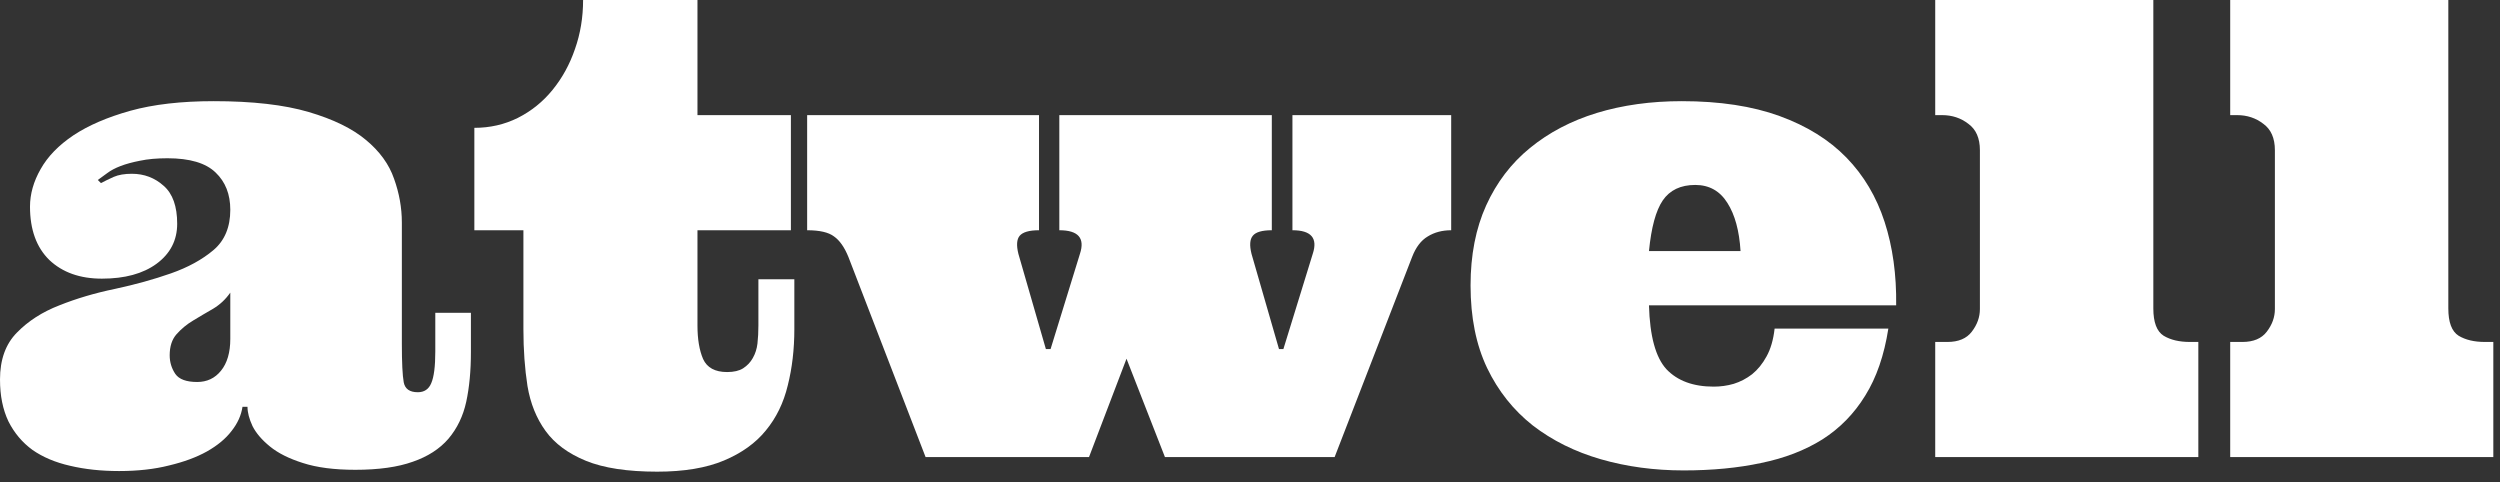 <svg width="228" height="44" viewBox="0 0 228 44" fill="none" xmlns="http://www.w3.org/2000/svg">
<rect x="0" y="0" width="228" height="44" fill="#333333" stroke="none"/>
<g id="atwell">
<path id="l" d="M223.287 0V28.13C223.287 29.394 223.6 30.224 224.227 30.62C224.854 30.998 225.652 31.186 226.621 31.186H227.391V41.685H203.395V31.186H204.506C205.513 31.186 206.254 30.875 206.729 30.252C207.223 29.611 207.47 28.922 207.47 28.187V13.697C207.47 12.603 207.119 11.801 206.416 11.292C205.732 10.763 204.934 10.499 204.022 10.499H203.395V0H223.287Z" fill="white"/>
<path id="l_2" d="M196.384 0V28.13C196.384 29.394 196.698 30.224 197.325 30.62C197.952 30.998 198.749 31.186 199.718 31.186H200.488V41.685H176.492V31.186H177.604C178.61 31.186 179.351 30.875 179.826 30.252C180.32 29.611 180.567 28.922 180.567 28.187V13.697C180.567 12.603 180.216 11.801 179.513 11.292C178.829 10.763 178.031 10.499 177.119 10.499H176.492V0H196.384Z" fill="white"/>
<path id="e" d="M150.387 27.847C150.463 30.658 150.995 32.601 151.983 33.677C152.99 34.733 154.425 35.261 156.287 35.261C156.913 35.261 157.521 35.177 158.11 35.007C158.718 34.818 159.279 34.526 159.792 34.13C160.305 33.714 160.742 33.177 161.103 32.516C161.483 31.837 161.73 30.988 161.844 29.969H172.217C171.837 32.403 171.134 34.441 170.108 36.082C169.101 37.724 167.8 39.054 166.204 40.072C164.608 41.072 162.746 41.789 160.618 42.223C158.509 42.676 156.154 42.902 153.551 42.902C150.872 42.902 148.354 42.563 145.998 41.884C143.643 41.204 141.572 40.176 139.786 38.799C138.019 37.403 136.632 35.658 135.625 33.563C134.618 31.45 134.115 28.941 134.115 26.036C134.115 23.262 134.59 20.829 135.539 18.734C136.489 16.64 137.819 14.895 139.529 13.499C141.258 12.084 143.291 11.018 145.628 10.301C147.984 9.584 150.568 9.226 153.38 9.226C156.837 9.226 159.811 9.678 162.3 10.584C164.789 11.49 166.821 12.754 168.398 14.376C169.975 15.999 171.134 17.951 171.875 20.234C172.616 22.517 172.968 25.055 172.93 27.847H150.387ZM154.605 16.867C153.275 16.867 152.287 17.338 151.641 18.282C151.014 19.206 150.596 20.744 150.387 22.895H158.737C158.623 21.046 158.224 19.583 157.54 18.508C156.856 17.414 155.878 16.867 154.605 16.867Z" fill="white"/>
<path id="w" d="M102.738 32.715L99.318 41.685H84.413L77.374 23.432C77.013 22.546 76.576 21.923 76.063 21.564C75.569 21.187 74.752 20.998 73.612 20.998V10.499H94.758V20.998C93.865 20.998 93.276 21.168 92.991 21.508C92.725 21.828 92.687 22.376 92.877 23.149L95.385 31.837H95.812L98.491 23.149C98.966 21.715 98.339 20.998 96.61 20.998V10.499H115.989V20.998C115.096 20.998 114.517 21.168 114.251 21.508C113.985 21.828 113.947 22.376 114.137 23.149L116.645 31.837H117.044L119.723 23.149C120.198 21.715 119.58 20.998 117.87 20.998V10.499H132.348V20.998C131.531 20.998 130.818 21.187 130.21 21.564C129.602 21.923 129.127 22.546 128.785 23.432L121.718 41.685H106.243L102.738 32.715Z" fill="white"/>
<path id="t" d="M63.609 0V10.499H72.13V20.998H63.609V29.686C63.609 30.932 63.78 31.95 64.122 32.743C64.483 33.535 65.214 33.931 66.316 33.931C66.924 33.931 67.409 33.818 67.77 33.592C68.15 33.346 68.444 33.035 68.653 32.658C68.881 32.262 69.024 31.818 69.081 31.328C69.138 30.818 69.166 30.271 69.166 29.686V25.47H72.444V30.026C72.444 31.856 72.244 33.563 71.845 35.148C71.465 36.733 70.8 38.101 69.85 39.252C68.919 40.403 67.646 41.318 66.031 41.997C64.416 42.676 62.383 43.016 59.933 43.016C57.216 43.016 55.05 42.685 53.435 42.025C51.82 41.365 50.595 40.459 49.759 39.308C48.923 38.157 48.372 36.79 48.106 35.205C47.859 33.62 47.735 31.894 47.735 30.026V20.998H43.261V11.659C44.686 11.659 46.006 11.358 47.222 10.754C48.457 10.131 49.512 9.282 50.386 8.207C51.279 7.113 51.962 5.867 52.438 4.471C52.931 3.075 53.178 1.585 53.178 0H63.609Z" fill="white"/>
<path id="a" d="M15.275 14.433C14.306 14.433 13.47 14.508 12.767 14.659C12.083 14.791 11.495 14.952 11.001 15.14C10.507 15.329 10.098 15.546 9.775 15.791C9.452 16.018 9.167 16.225 8.92 16.414L9.205 16.697C9.566 16.508 9.956 16.32 10.373 16.131C10.81 15.942 11.361 15.848 12.026 15.848C13.147 15.848 14.116 16.216 14.933 16.951C15.75 17.669 16.159 18.819 16.159 20.404C16.159 21.913 15.532 23.13 14.278 24.055C13.043 24.96 11.38 25.413 9.291 25.413C7.296 25.413 5.7 24.847 4.503 23.715C3.325 22.564 2.736 20.942 2.736 18.848C2.736 17.697 3.059 16.555 3.705 15.423C4.351 14.273 5.348 13.244 6.697 12.339C8.065 11.433 9.794 10.688 11.884 10.103C13.993 9.518 16.529 9.226 19.493 9.226C23.027 9.226 25.915 9.556 28.157 10.216C30.398 10.877 32.137 11.726 33.372 12.763C34.626 13.801 35.481 14.98 35.937 16.301C36.412 17.621 36.649 18.951 36.649 20.291V31.356C36.649 33.073 36.706 34.243 36.82 34.865C36.934 35.469 37.362 35.771 38.103 35.771C38.692 35.771 39.1 35.497 39.328 34.95C39.575 34.384 39.699 33.422 39.699 32.064V28.526H42.947V32.12C42.947 33.818 42.805 35.328 42.52 36.648C42.235 37.95 41.694 39.072 40.895 40.016C40.098 40.94 39.015 41.638 37.647 42.11C36.279 42.6 34.531 42.846 32.403 42.846C30.484 42.846 28.888 42.638 27.615 42.223C26.361 41.827 25.364 41.327 24.623 40.723C23.882 40.12 23.35 39.497 23.027 38.855C22.723 38.195 22.571 37.61 22.571 37.101H22.115C22.001 37.874 21.669 38.61 21.117 39.308C20.585 40.006 19.835 40.629 18.866 41.176C17.916 41.704 16.767 42.129 15.418 42.45C14.088 42.789 12.568 42.959 10.858 42.959C9.224 42.959 7.733 42.799 6.384 42.478C5.054 42.176 3.914 41.695 2.964 41.035C2.033 40.355 1.301 39.488 0.769 38.431C0.256 37.356 0 36.082 0 34.611C0 32.799 0.513 31.375 1.539 30.337C2.565 29.281 3.857 28.451 5.415 27.847C6.973 27.224 8.664 26.724 10.488 26.347C12.33 25.951 14.031 25.479 15.589 24.932C17.147 24.385 18.439 23.677 19.465 22.81C20.491 21.942 21.003 20.715 21.003 19.131C21.003 17.716 20.557 16.584 19.664 15.735C18.771 14.867 17.308 14.433 15.275 14.433ZM21.003 26.687C20.585 27.29 20.063 27.781 19.436 28.158C18.809 28.517 18.201 28.875 17.612 29.234C17.042 29.573 16.539 29.988 16.102 30.479C15.684 30.951 15.475 31.592 15.475 32.403C15.475 33.026 15.646 33.592 15.988 34.101C16.33 34.592 16.995 34.837 17.983 34.837C18.876 34.837 19.598 34.497 20.148 33.818C20.718 33.12 21.003 32.148 21.003 30.903V26.687Z" fill="white"/>
</g>
</svg>
